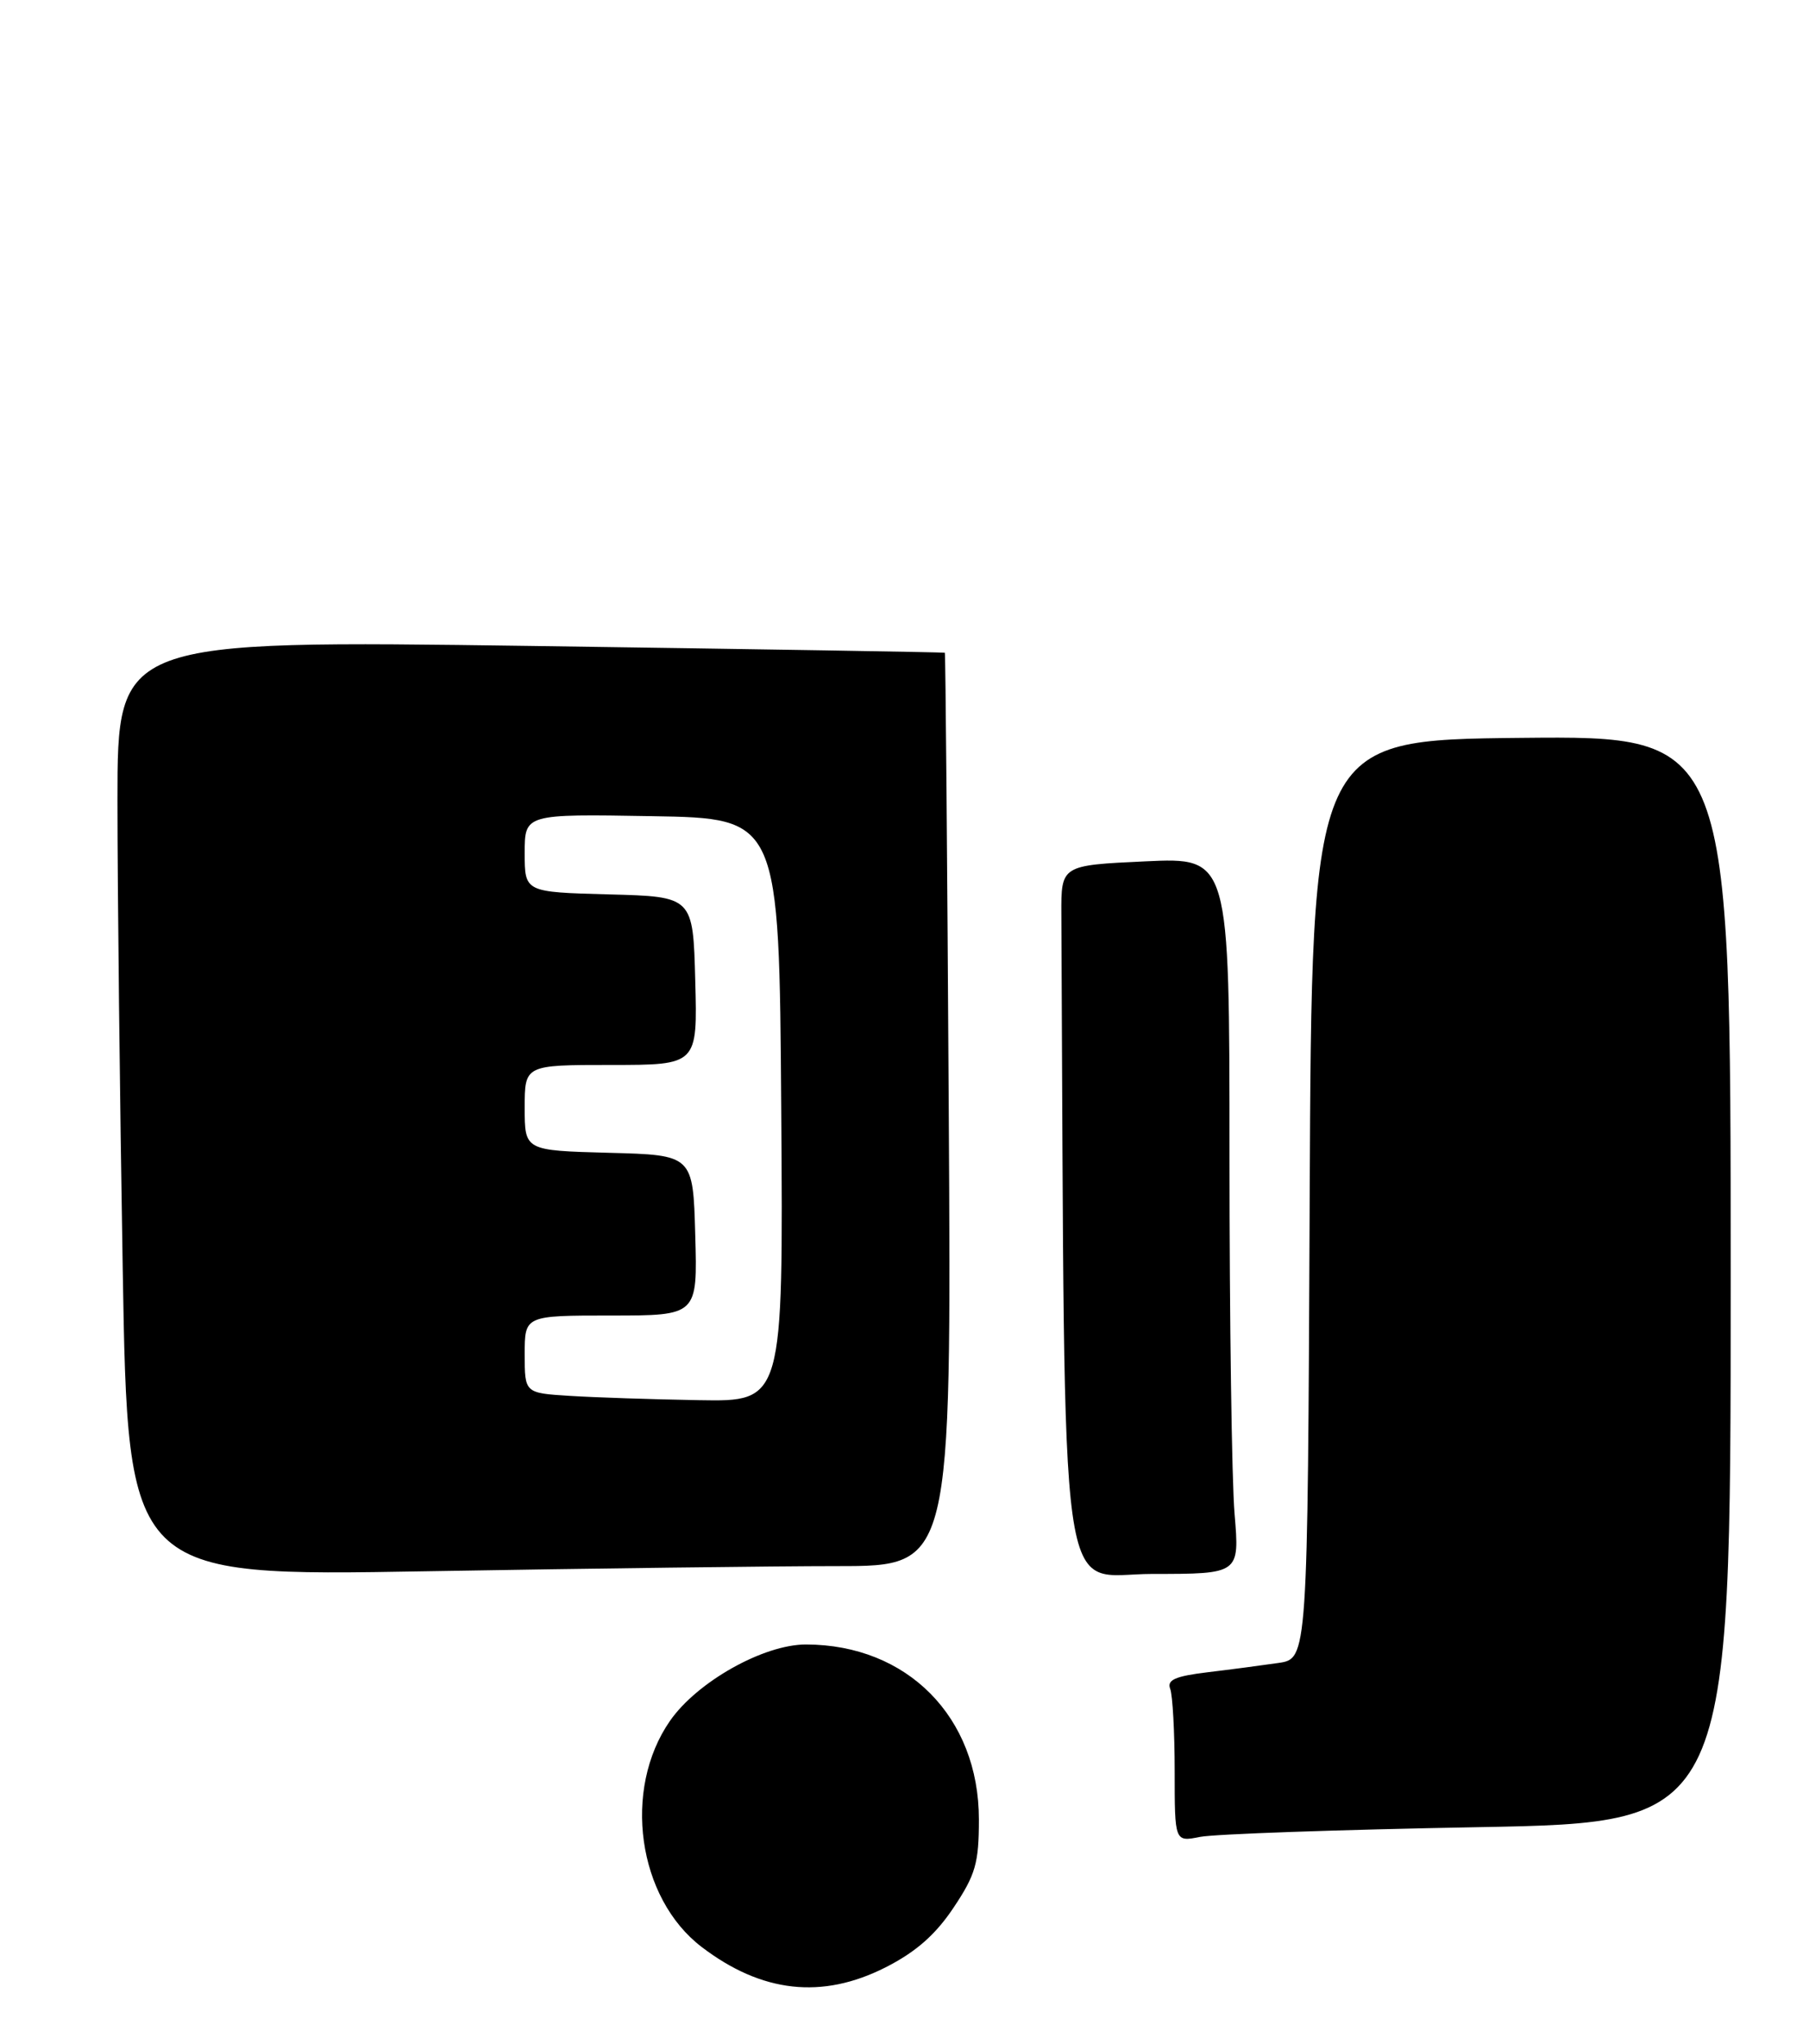 <?xml version="1.0" encoding="UTF-8" standalone="no"?>
<!DOCTYPE svg PUBLIC "-//W3C//DTD SVG 1.1//EN" "http://www.w3.org/Graphics/SVG/1.1/DTD/svg11.dtd" >
<svg xmlns="http://www.w3.org/2000/svg" xmlns:xlink="http://www.w3.org/1999/xlink" version="1.1" viewBox="0 0 231 261">
 <g >
 <path fill="currentColor"
d=" M 113.07 251.25 C 116.93 249.29 119.44 247.10 121.75 243.64 C 124.58 239.41 125.00 237.93 125.00 232.35 C 125.00 219.28 115.86 210.03 102.93 210.01 C 97.51 210.00 89.02 214.77 85.55 219.77 C 79.46 228.55 81.41 242.39 89.60 248.64 C 97.28 254.50 104.97 255.35 113.07 251.25 Z  M 188.75 233.34 C 221.00 232.75 221.00 232.75 221.00 163.36 C 221.00 93.97 221.00 93.97 194.25 94.23 C 167.50 94.50 167.50 94.50 167.24 153.16 C 166.98 211.83 166.98 211.83 163.24 212.37 C 161.18 212.67 157.11 213.21 154.18 213.56 C 150.05 214.06 148.99 214.54 149.43 215.68 C 149.74 216.50 150.00 221.23 150.00 226.20 C 150.00 235.23 150.00 235.23 153.25 234.58 C 155.04 234.22 171.01 233.66 188.75 233.34 Z  M 107.00 200.00 C 121.50 200.00 121.50 200.00 121.15 141.75 C 120.96 109.71 120.74 83.44 120.65 83.36 C 120.57 83.29 96.76 82.90 67.75 82.49 C 15.00 81.76 15.00 81.76 15.00 102.22 C 15.00 113.47 15.30 140.37 15.67 162.00 C 16.33 201.32 16.33 201.32 54.42 200.66 C 75.36 200.30 99.03 200.00 107.00 200.00 Z  M 157.65 193.35 C 157.29 189.14 157.00 168.55 157.00 147.60 C 157.00 109.50 157.00 109.50 146.25 110.00 C 135.50 110.50 135.50 110.50 135.53 116.75 C 136.02 208.70 134.96 201.00 147.15 201.00 C 158.29 201.00 158.29 201.00 157.65 193.35 Z  M 72.75 178.26 C 67.00 177.90 67.00 177.90 67.00 172.95 C 67.00 168.00 67.00 168.00 78.03 168.00 C 89.07 168.00 89.07 168.00 88.78 157.75 C 88.50 147.50 88.50 147.50 77.75 147.22 C 67.00 146.93 67.00 146.93 67.00 141.47 C 67.00 136.00 67.00 136.00 78.03 136.00 C 89.07 136.00 89.07 136.00 88.78 125.25 C 88.50 114.50 88.50 114.50 77.75 114.22 C 67.00 113.93 67.00 113.93 67.00 108.94 C 67.00 103.95 67.00 103.95 83.25 104.23 C 99.50 104.50 99.50 104.50 99.76 141.75 C 100.02 179.00 100.02 179.00 89.26 178.81 C 83.34 178.71 75.91 178.46 72.75 178.26 Z "/>
</g>
</svg>